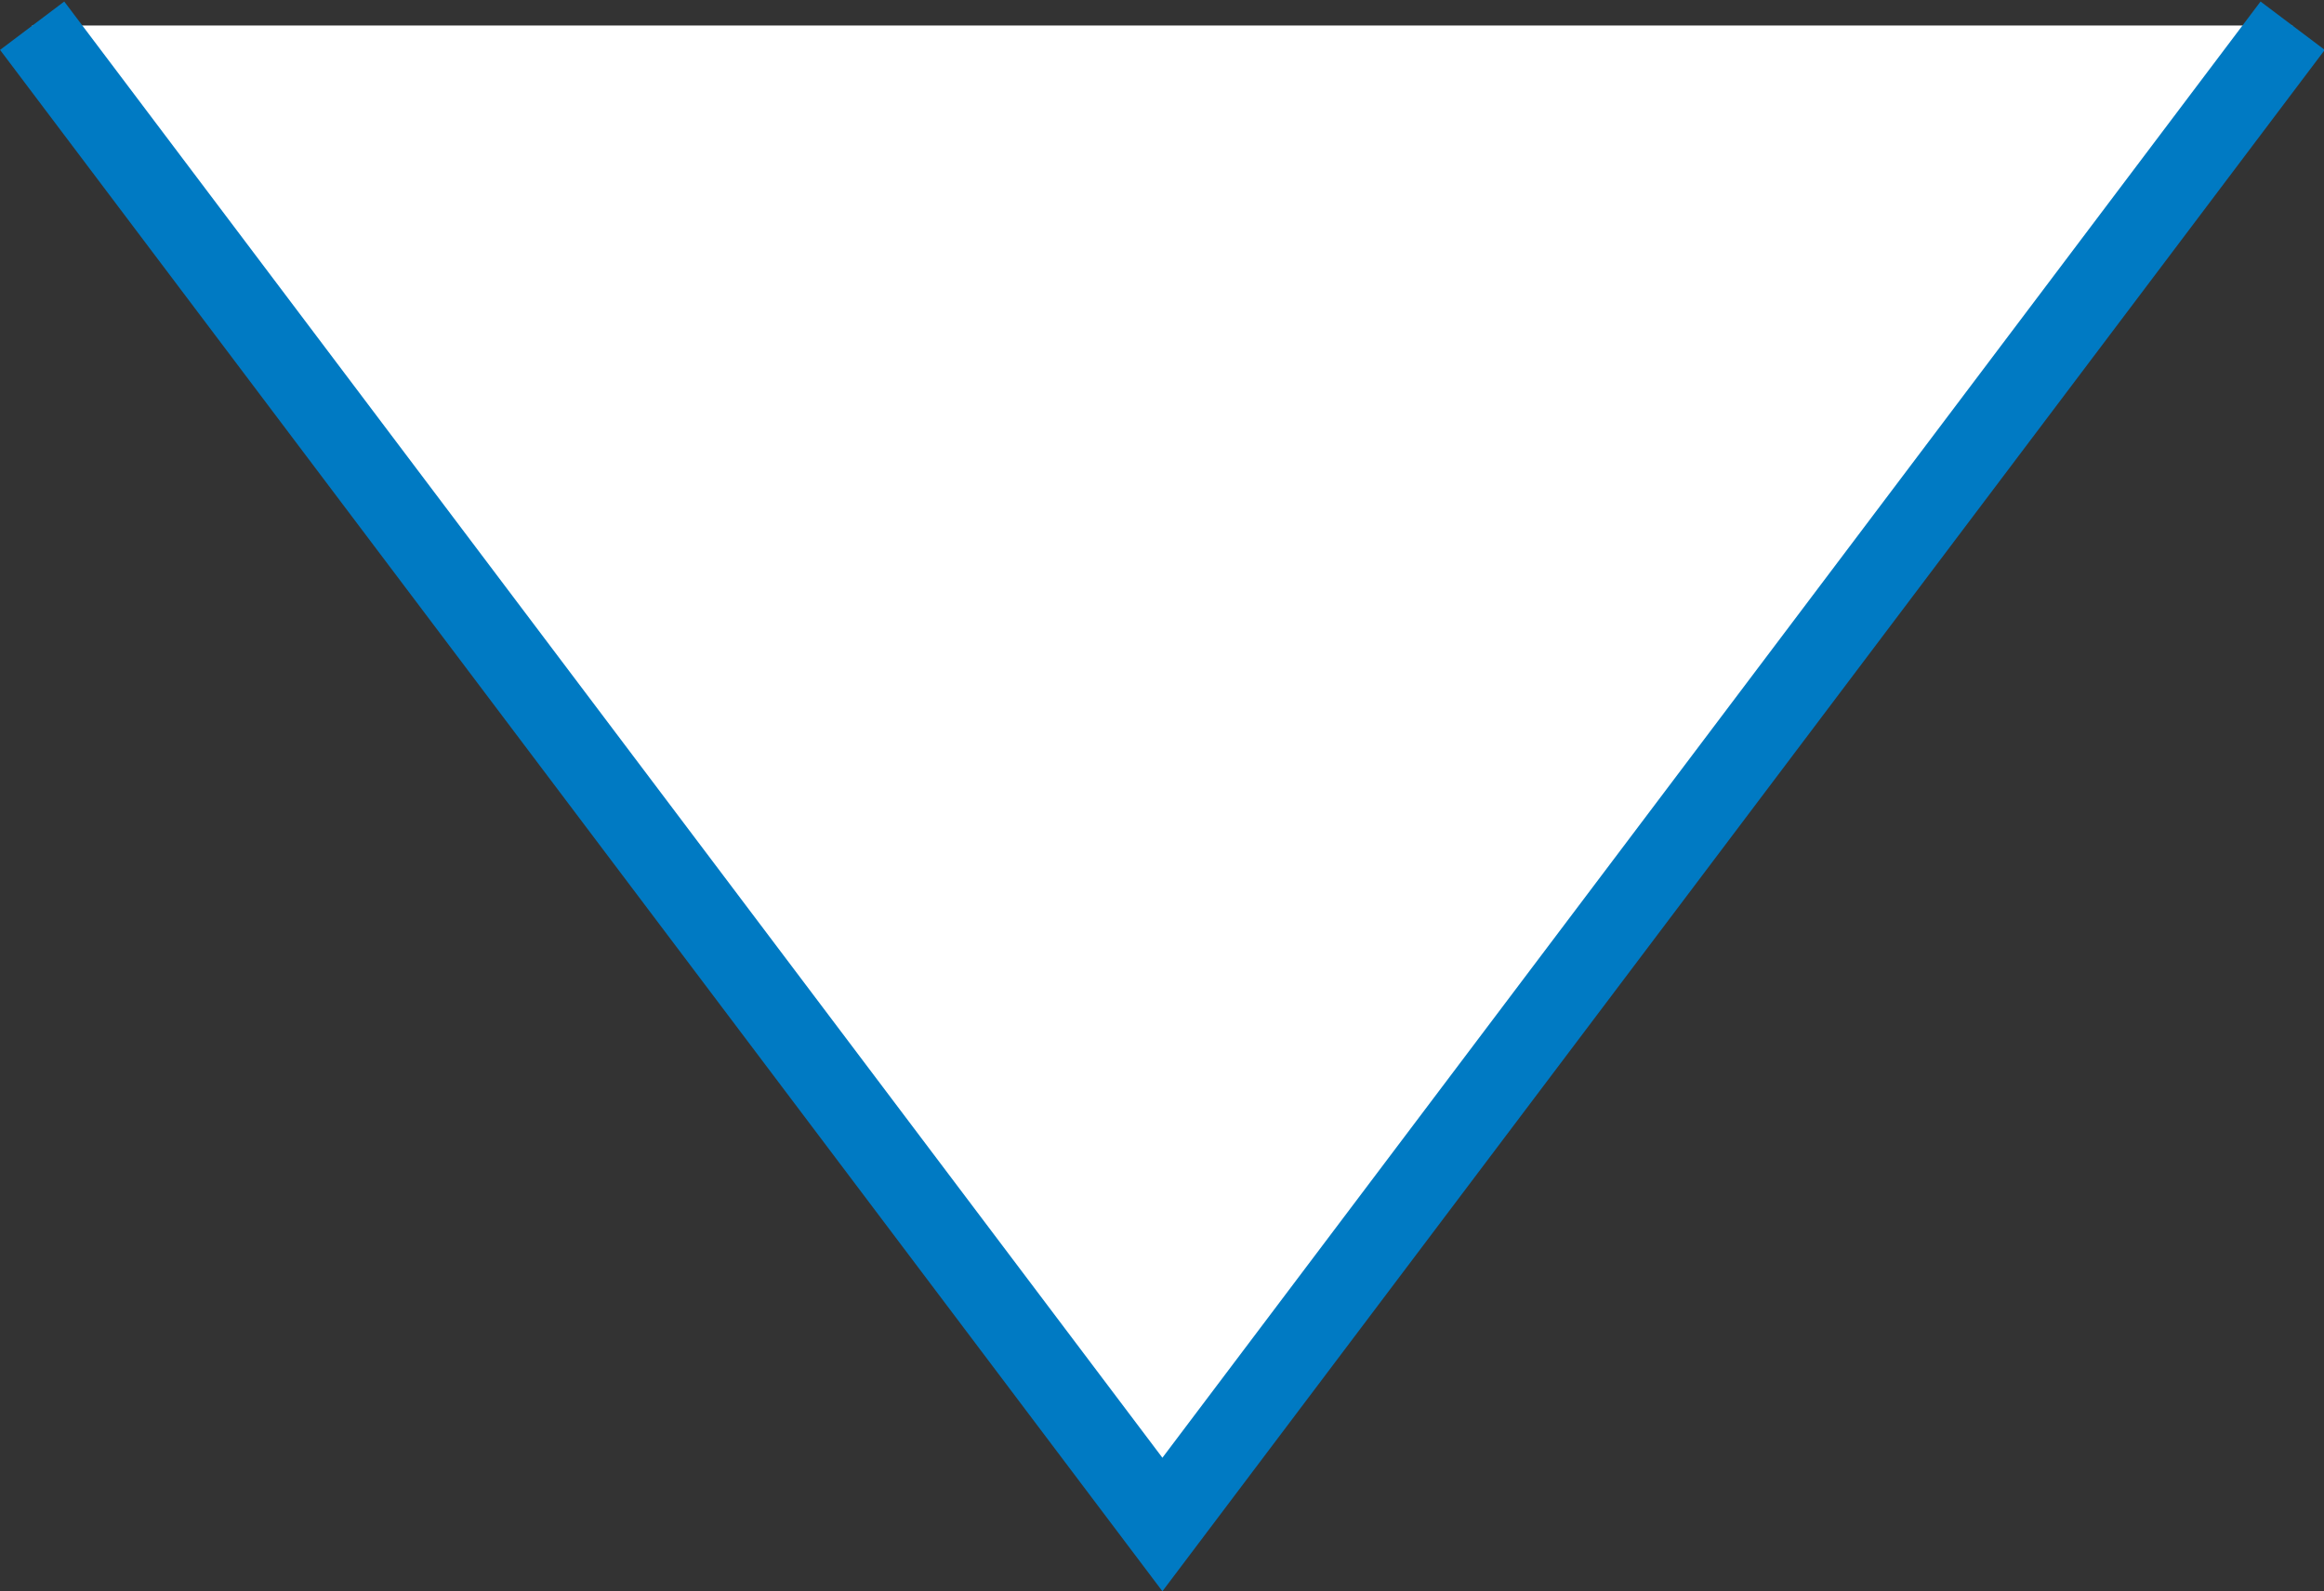 <svg id="slide-01b" xmlns="http://www.w3.org/2000/svg" width="28.91" height="19.8" viewBox="0 0 28.91 19.8"><rect x="0" y="0" width="28.91" height="19.8" fill="#333333" stroke="none"/><defs><style type="text/css">.cls-1,.cls-2{fill:#fff;}.cls-2{stroke:#007ac3;stroke-miterlimit:10;}</style></defs><title>arrow</title><g id="for_svg" data-name="for svg"><path class="cls-1" d="M189,428.67L174.94,410h28.11Z" transform="translate(-174.54 -409.68)"/><path class="cls-2" d="M203.06,410L189,428.65,174.94,410" transform="translate(-174.54 -409.68)"/></g></svg>